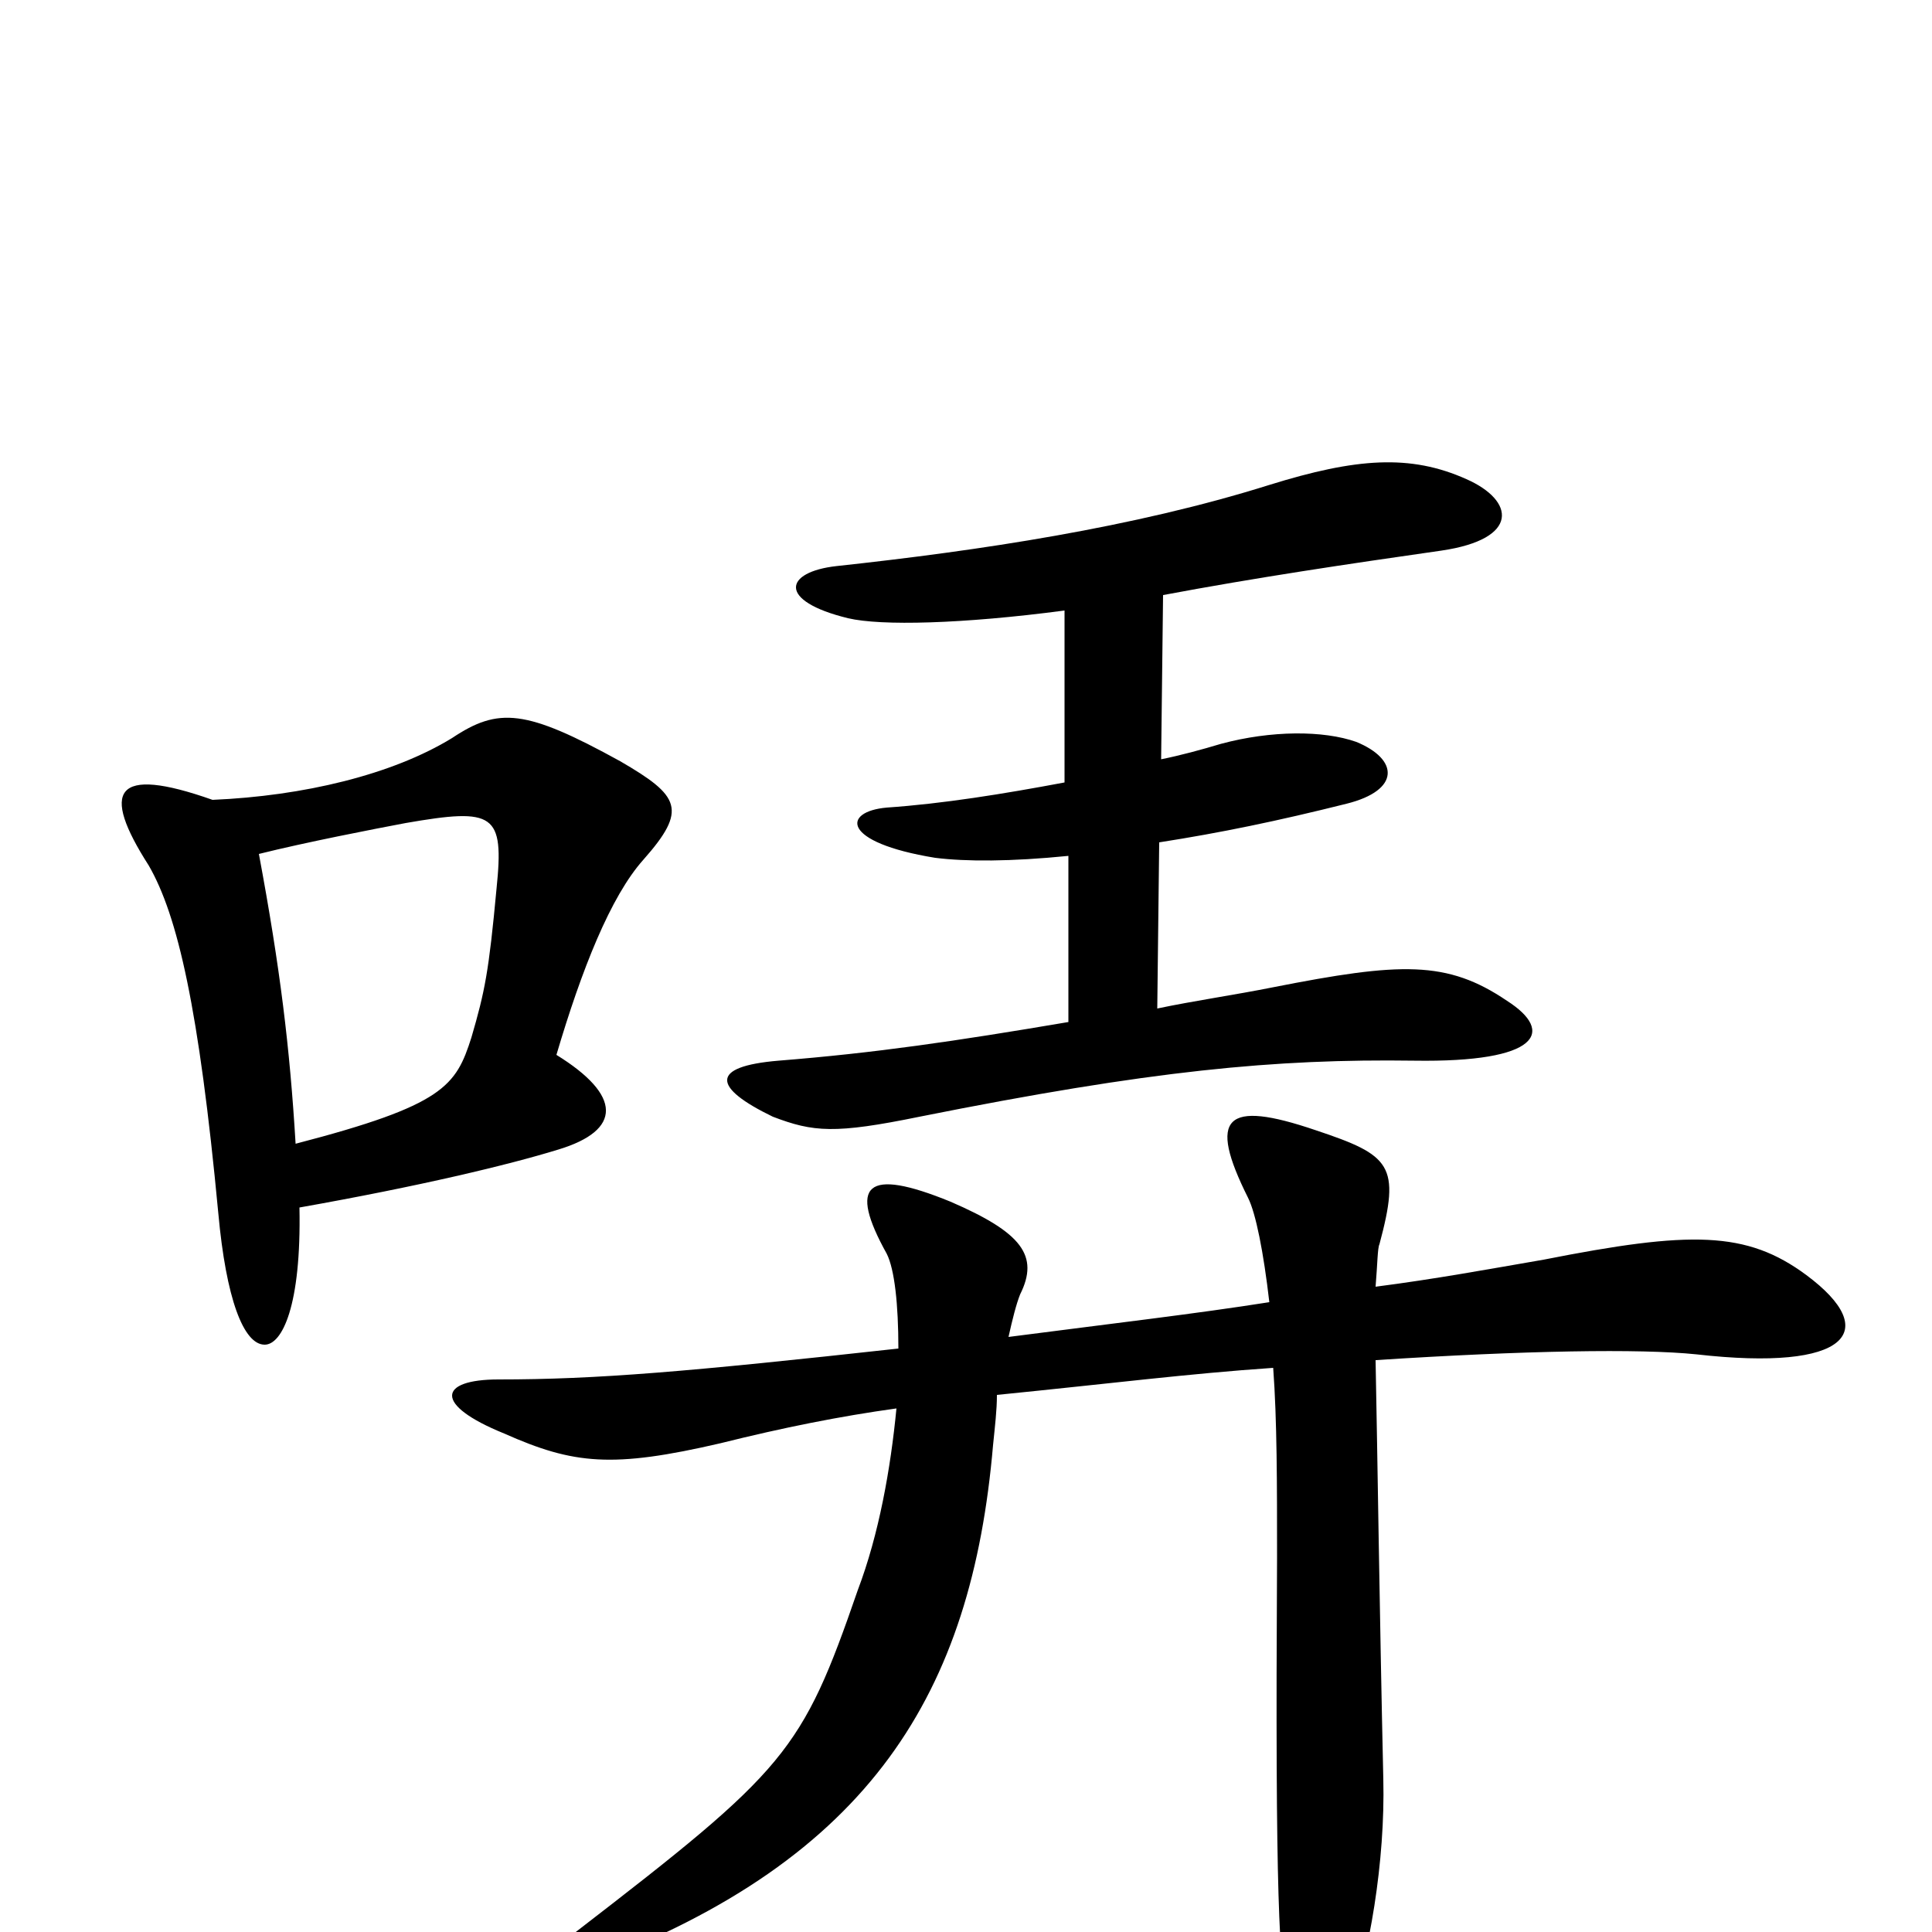 <svg xmlns="http://www.w3.org/2000/svg" viewBox="0 -1000 1000 1000">
	<path fill="#000000" d="M522 -308C524 -317 526 -325 528 -330C538 -350 529 -362 492 -378C448 -396 439 -387 459 -351C463 -343 465 -325 465 -302C356 -290 309 -286 258 -286C227 -286 224 -273 261 -258C297 -242 317 -240 373 -253C405 -261 435 -267 464 -271C461 -240 455 -206 444 -177C415 -93 407 -84 298 0C281 12 284 26 305 17C451 -38 503 -124 514 -252C515 -262 516 -270 516 -278C576 -284 615 -289 659 -292C661 -265 661 -232 661 -194C660 -16 662 14 667 44C673 81 685 77 697 45C709 12 717 -37 716 -79C714 -168 713 -246 712 -296C789 -301 849 -302 878 -299C957 -290 974 -311 935 -340C904 -363 875 -363 799 -348C770 -343 743 -338 712 -334C713 -346 713 -354 714 -356C725 -397 720 -402 681 -415C634 -431 625 -422 646 -380C650 -372 654 -352 657 -326C619 -320 576 -315 522 -308ZM153 -408C150 -458 145 -499 134 -558C158 -564 194 -571 210 -574C256 -582 261 -579 257 -540C253 -497 251 -487 244 -463C236 -438 230 -428 153 -408ZM110 -586C59 -604 52 -591 77 -552C92 -526 103 -478 113 -372C117 -328 126 -304 137 -304C146 -304 156 -324 155 -375C217 -386 263 -397 289 -405C322 -415 322 -433 288 -454C301 -498 316 -536 333 -555C356 -581 352 -588 321 -606C272 -633 258 -634 234 -618C203 -599 157 -588 110 -586ZM551 -684V-595C519 -589 488 -584 459 -582C436 -580 435 -564 484 -556C500 -554 523 -554 553 -557V-471C494 -461 453 -455 403 -451C367 -448 369 -437 400 -422C421 -414 432 -413 476 -422C596 -446 660 -452 732 -451C797 -450 805 -466 780 -482C749 -503 725 -502 659 -489C639 -485 618 -482 599 -478L600 -564C632 -569 661 -575 697 -584C725 -591 724 -607 702 -616C685 -622 658 -622 632 -615C622 -612 611 -609 601 -607L602 -692C650 -701 697 -708 746 -715C787 -721 784 -741 759 -752C730 -765 702 -763 657 -749C587 -727 507 -715 433 -707C406 -704 402 -689 439 -680C456 -676 498 -677 551 -684Z"/>
</svg>